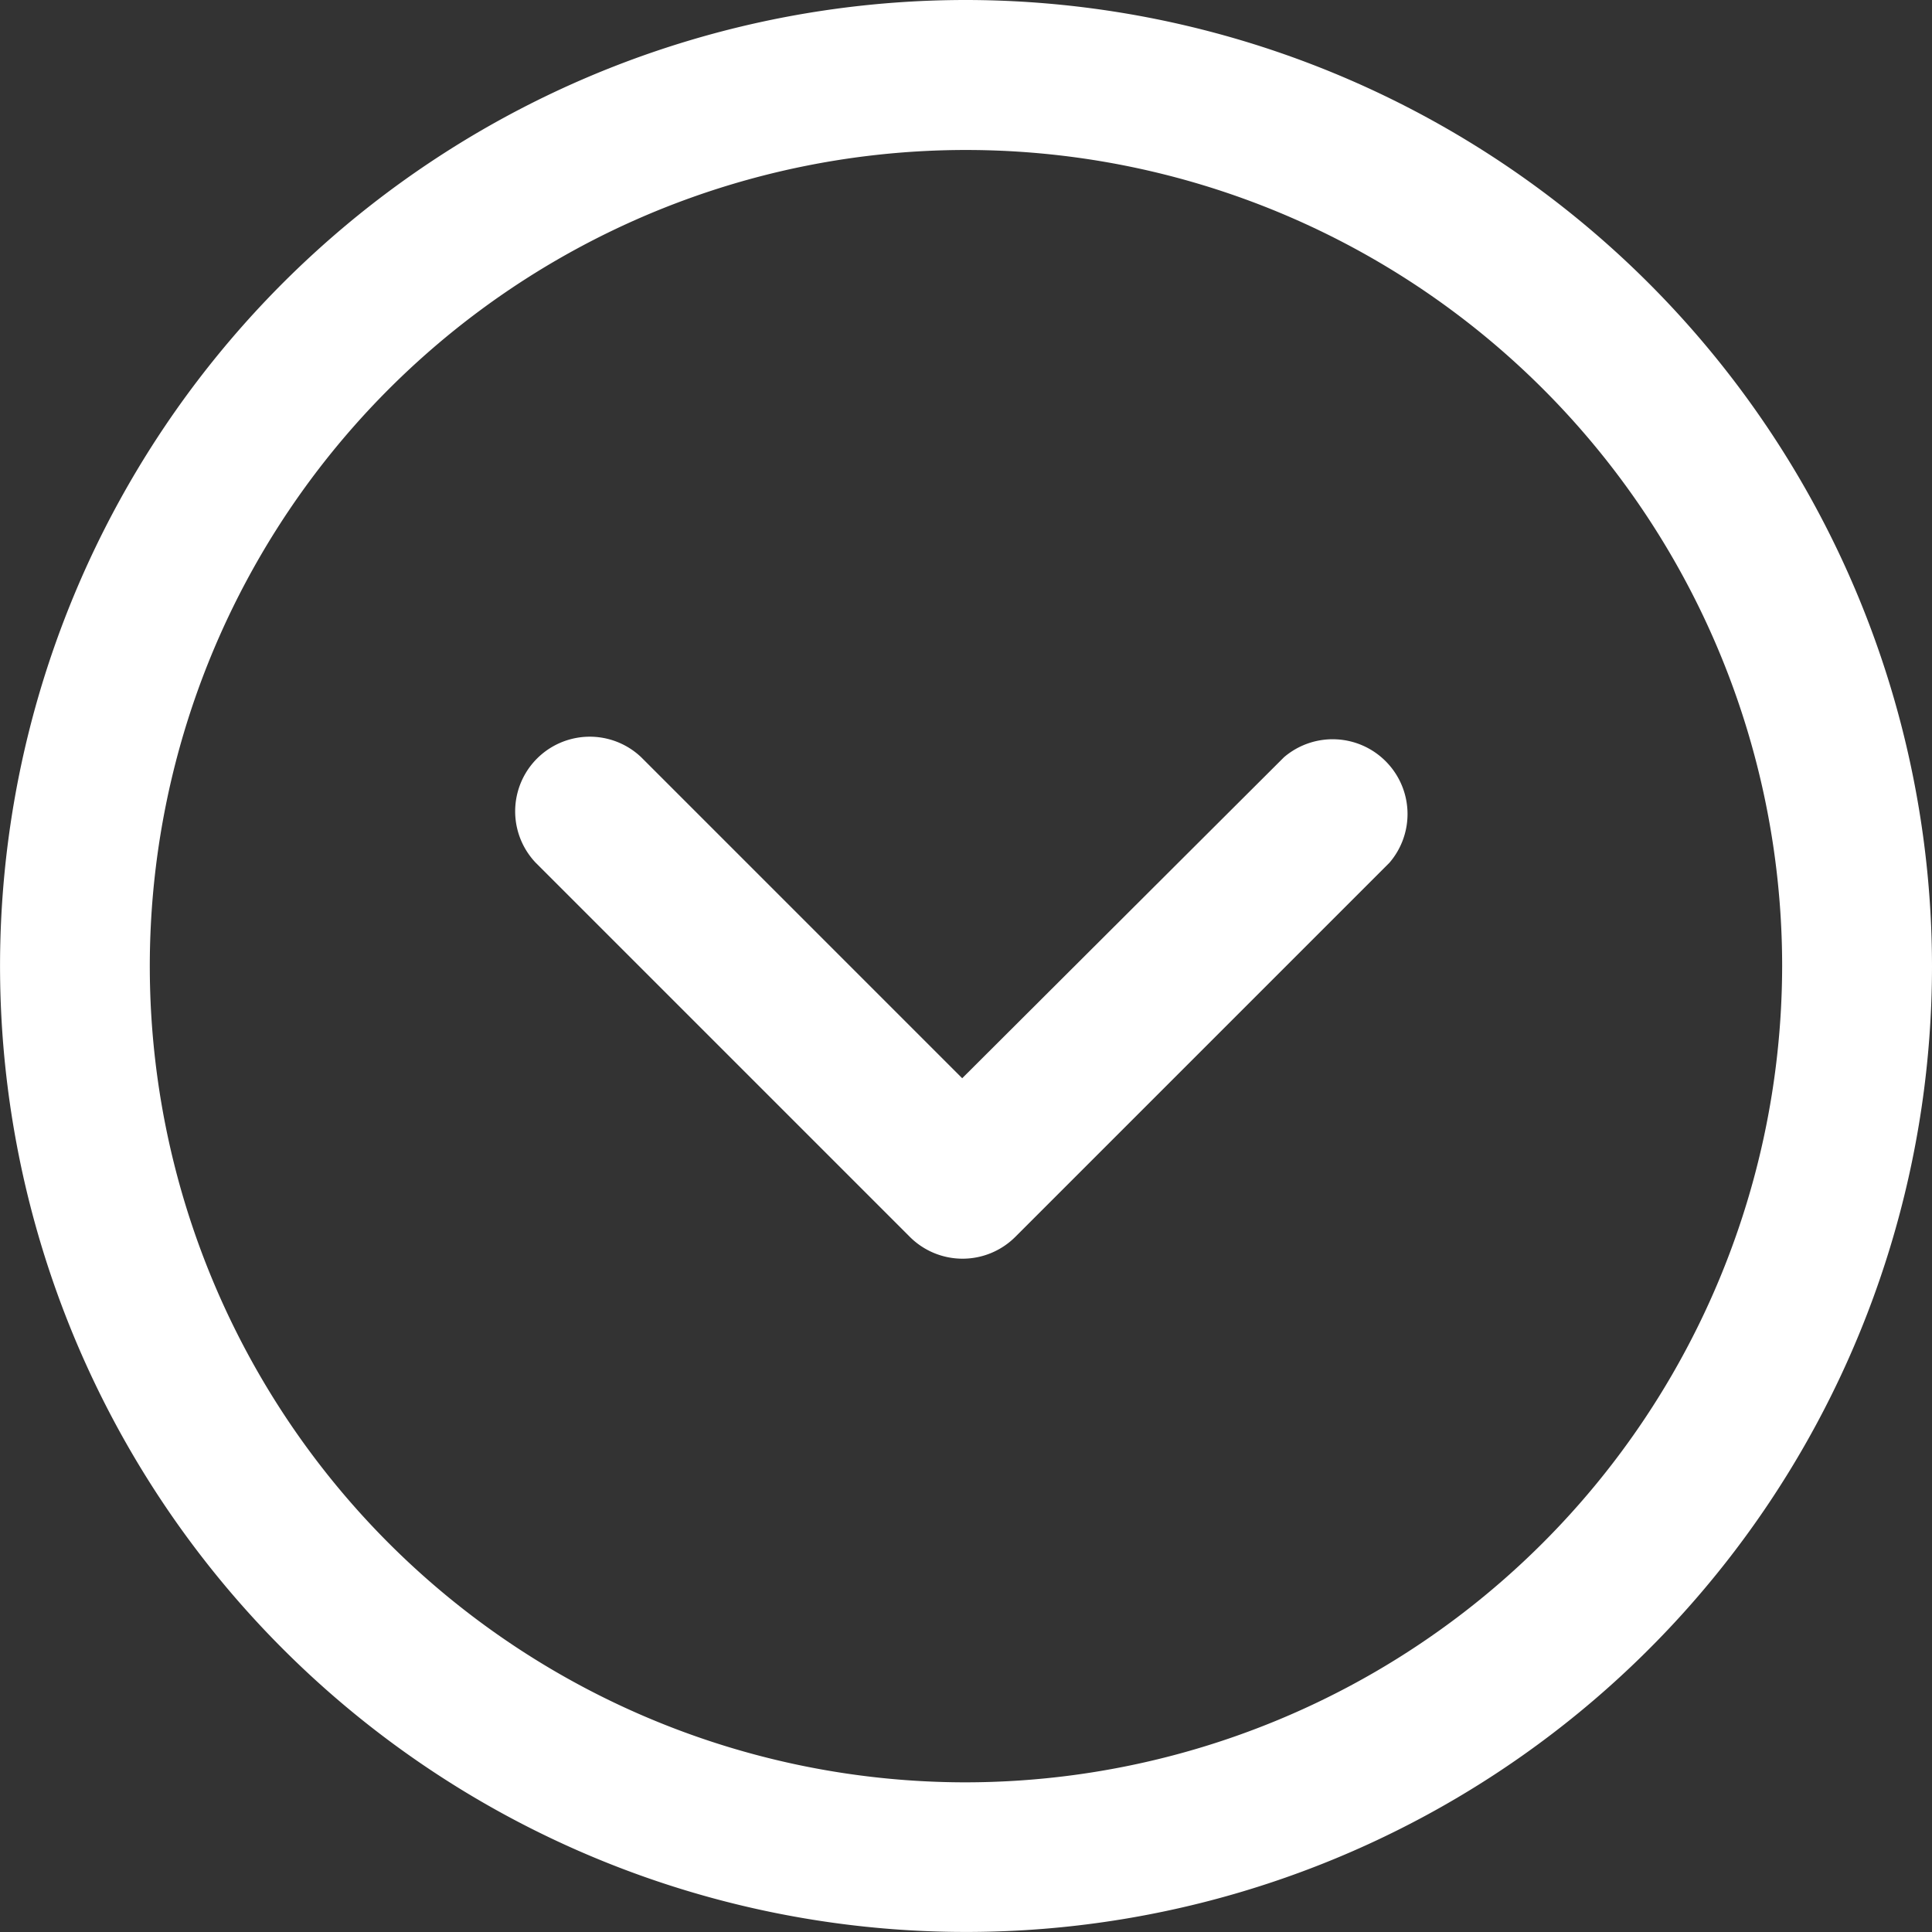 <svg id="down" xmlns="http://www.w3.org/2000/svg" width="41.425" height="41.425" viewBox="0 0 41.425 41.425">
  <rect x="0" y="0" width="41.425" height="41.425" fill="#333333" stroke="none"/>
  <g id="Grupo_222" data-name="Grupo 222">
    <g id="Grupo_221" data-name="Grupo 221">
      <path id="Caminho_121" data-name="Caminho 121" d="M20.712,0A20.712,20.712,0,1,0,41.425,20.712,20.735,20.735,0,0,0,20.712,0Zm0,38.216a17.5,17.5,0,1,1,17.5-17.5A17.524,17.524,0,0,1,20.712,38.216Z" fill="#fff"/>
    </g>
  </g>
  <g id="Grupo_224" data-name="Grupo 224" transform="translate(11.02 15.769)">
    <g id="Grupo_223" data-name="Grupo 223">
      <path id="Caminho_122" data-name="Caminho 122" d="M154.981,195.547a1.605,1.605,0,0,0-2.262-.175l-6.9,6.883-6.883-6.883a1.6,1.6,0,0,0-2.262,2.262l8.022,8.022a1.6,1.6,0,0,0,2.262,0l8.022-8.022A1.6,1.6,0,0,0,154.981,195.547Z" transform="translate(-136.208 -194.905)" fill="#fff"/>
    </g>
  </g>
</svg>

